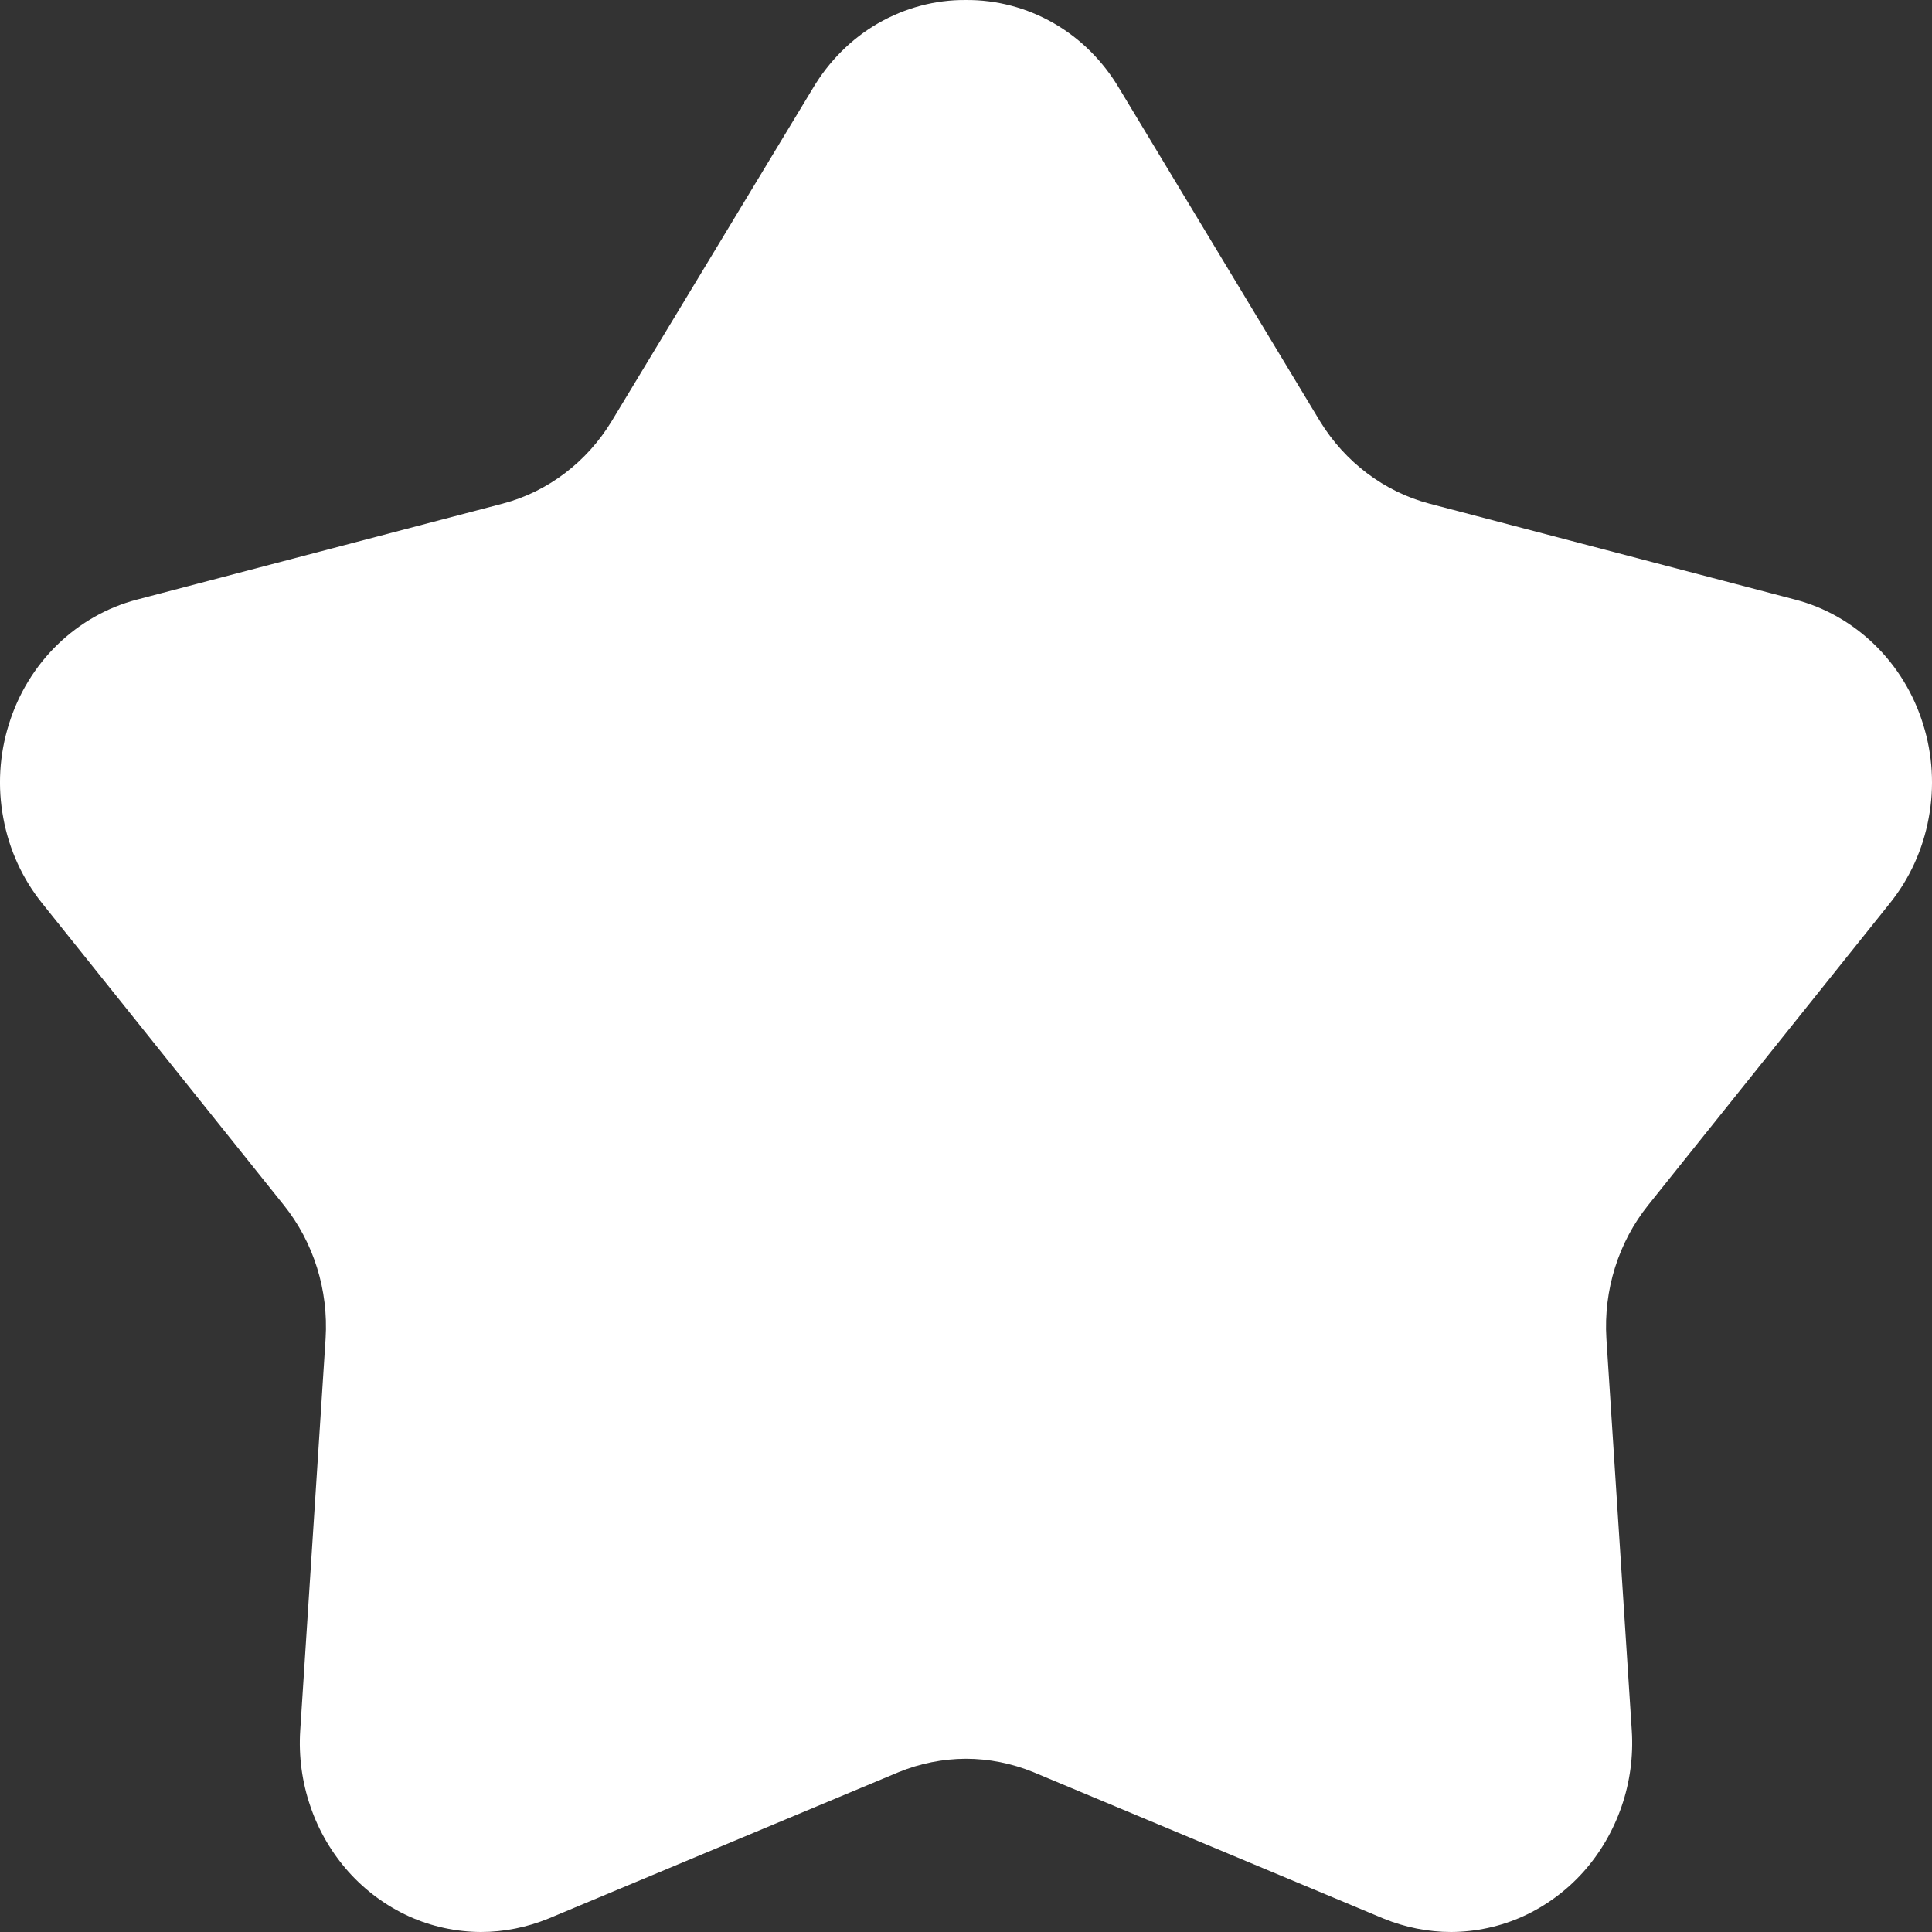 <svg width="15" height="15" viewBox="0 0 15 15" fill="none" xmlns="http://www.w3.org/2000/svg">
<rect x="0" y="0" width="15" height="15" fill="#333333" stroke="none"/>
<path d="M13.937 4.655L11.097 3.91C10.746 3.817 10.443 3.588 10.248 3.27L8.69 0.687C8.565 0.475 8.39 0.3 8.181 0.18C7.972 0.06 7.737 -0.002 7.498 6.95531e-05C7.26 -0.002 7.026 0.061 6.817 0.181C6.609 0.301 6.435 0.476 6.31 0.687L4.749 3.27C4.556 3.588 4.253 3.818 3.903 3.91L1.064 4.655C0.833 4.715 0.62 4.836 0.446 5.005C0.272 5.174 0.142 5.387 0.069 5.623C-0.005 5.858 -0.02 6.11 0.026 6.353C0.071 6.597 0.175 6.824 0.328 7.014L2.203 9.356C2.435 9.645 2.551 10.016 2.528 10.392L2.331 13.435C2.318 13.635 2.345 13.836 2.41 14.025C2.474 14.214 2.576 14.387 2.707 14.534C2.838 14.68 2.997 14.797 3.174 14.878C3.35 14.958 3.541 14.999 3.733 15C3.913 15 4.091 14.964 4.258 14.896L6.977 13.759C7.143 13.691 7.32 13.656 7.498 13.655C7.678 13.655 7.856 13.691 8.023 13.759L10.742 14.896C10.909 14.964 11.087 15 11.267 15C11.459 14.999 11.65 14.958 11.826 14.878C12.003 14.797 12.162 14.68 12.293 14.534C12.424 14.387 12.525 14.214 12.59 14.025C12.655 13.836 12.682 13.635 12.669 13.435L12.472 10.392C12.449 10.016 12.565 9.645 12.797 9.356L14.672 7.014C14.825 6.824 14.929 6.597 14.974 6.353C15.02 6.11 15.005 5.858 14.931 5.623C14.858 5.387 14.728 5.174 14.554 5.005C14.38 4.836 14.168 4.715 13.937 4.655Z" fill="white"/>
</svg>
